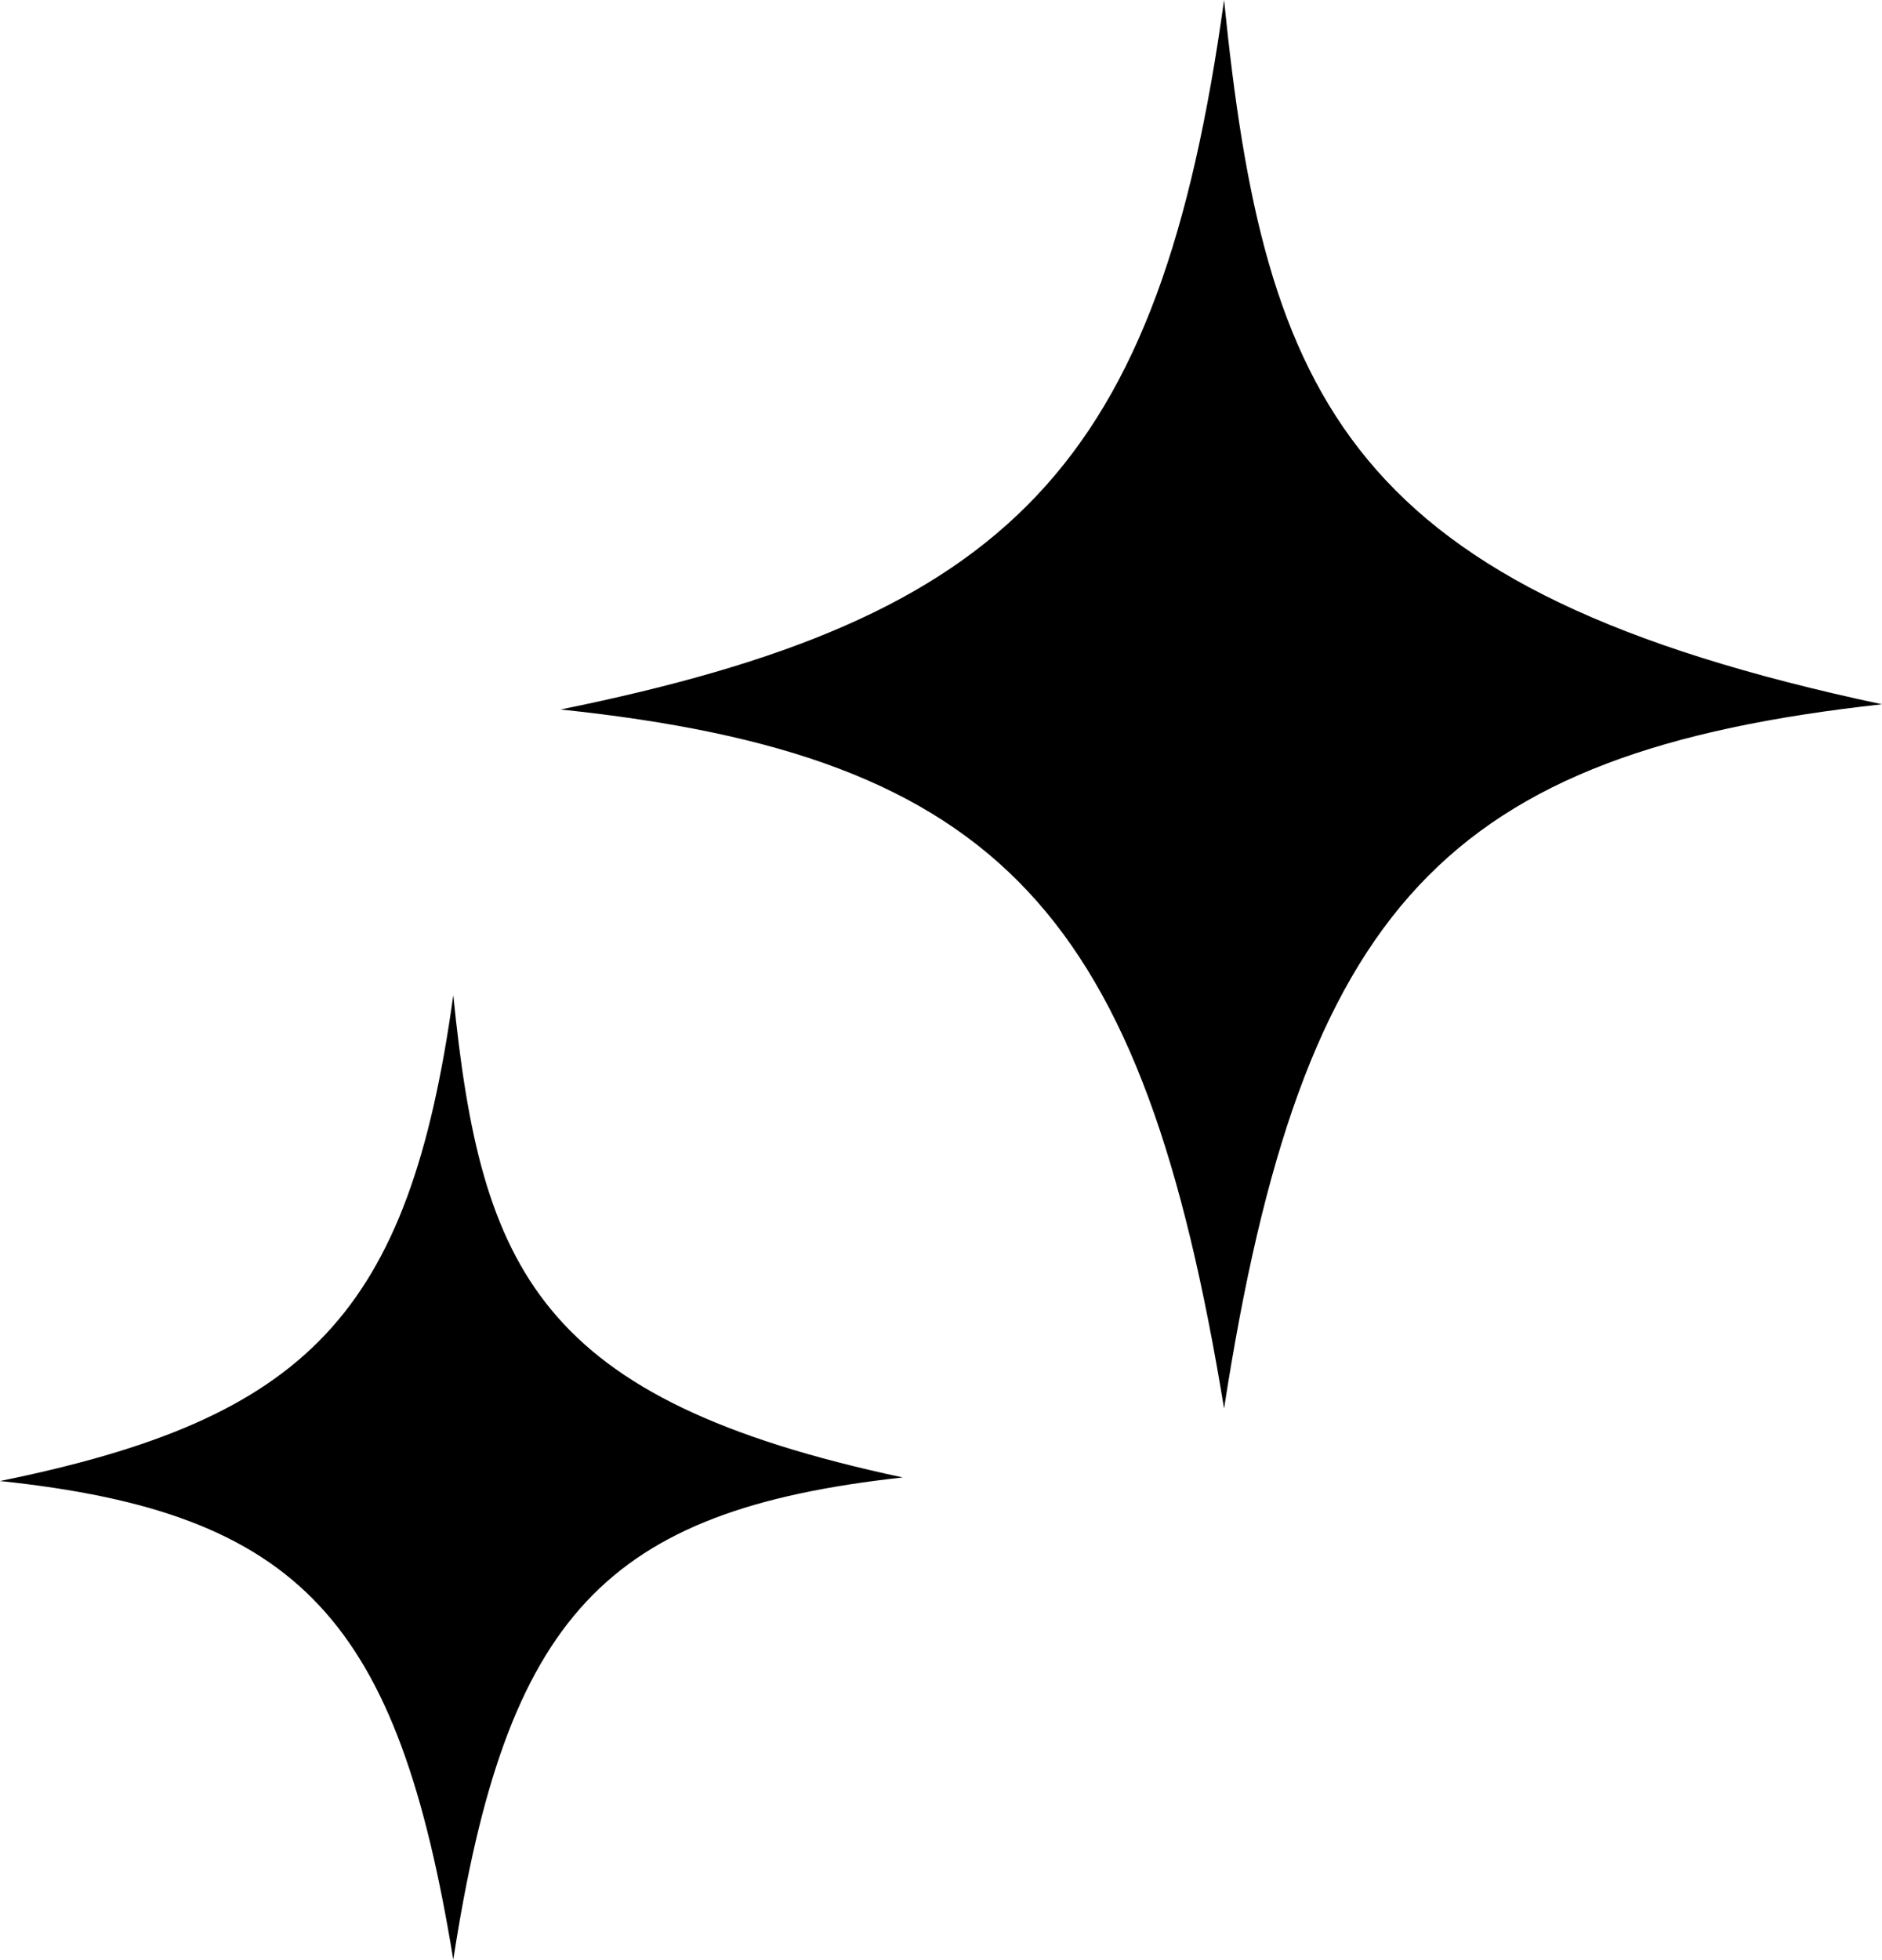 <svg width="123" height="128" viewBox="0 0 123 128" fill="none" xmlns="http://www.w3.org/2000/svg">
<path d="M36.635 46.341C66 40.381 75.775 30.527 80 0C82.642 26.213 88.11 38.586 123 46C94.509 49.13 85.086 59.139 80 91.999C74.705 59.717 65.499 49.356 36.635 46.341Z" fill="black"/>
<path d="M0 96.734C20.061 92.653 26.739 85.904 29.625 65C31.43 82.95 35.165 91.423 59 96.5C39.537 98.644 33.099 105.497 29.625 128C26.008 105.893 19.718 98.799 0 96.734Z" fill="black"/>
</svg>
